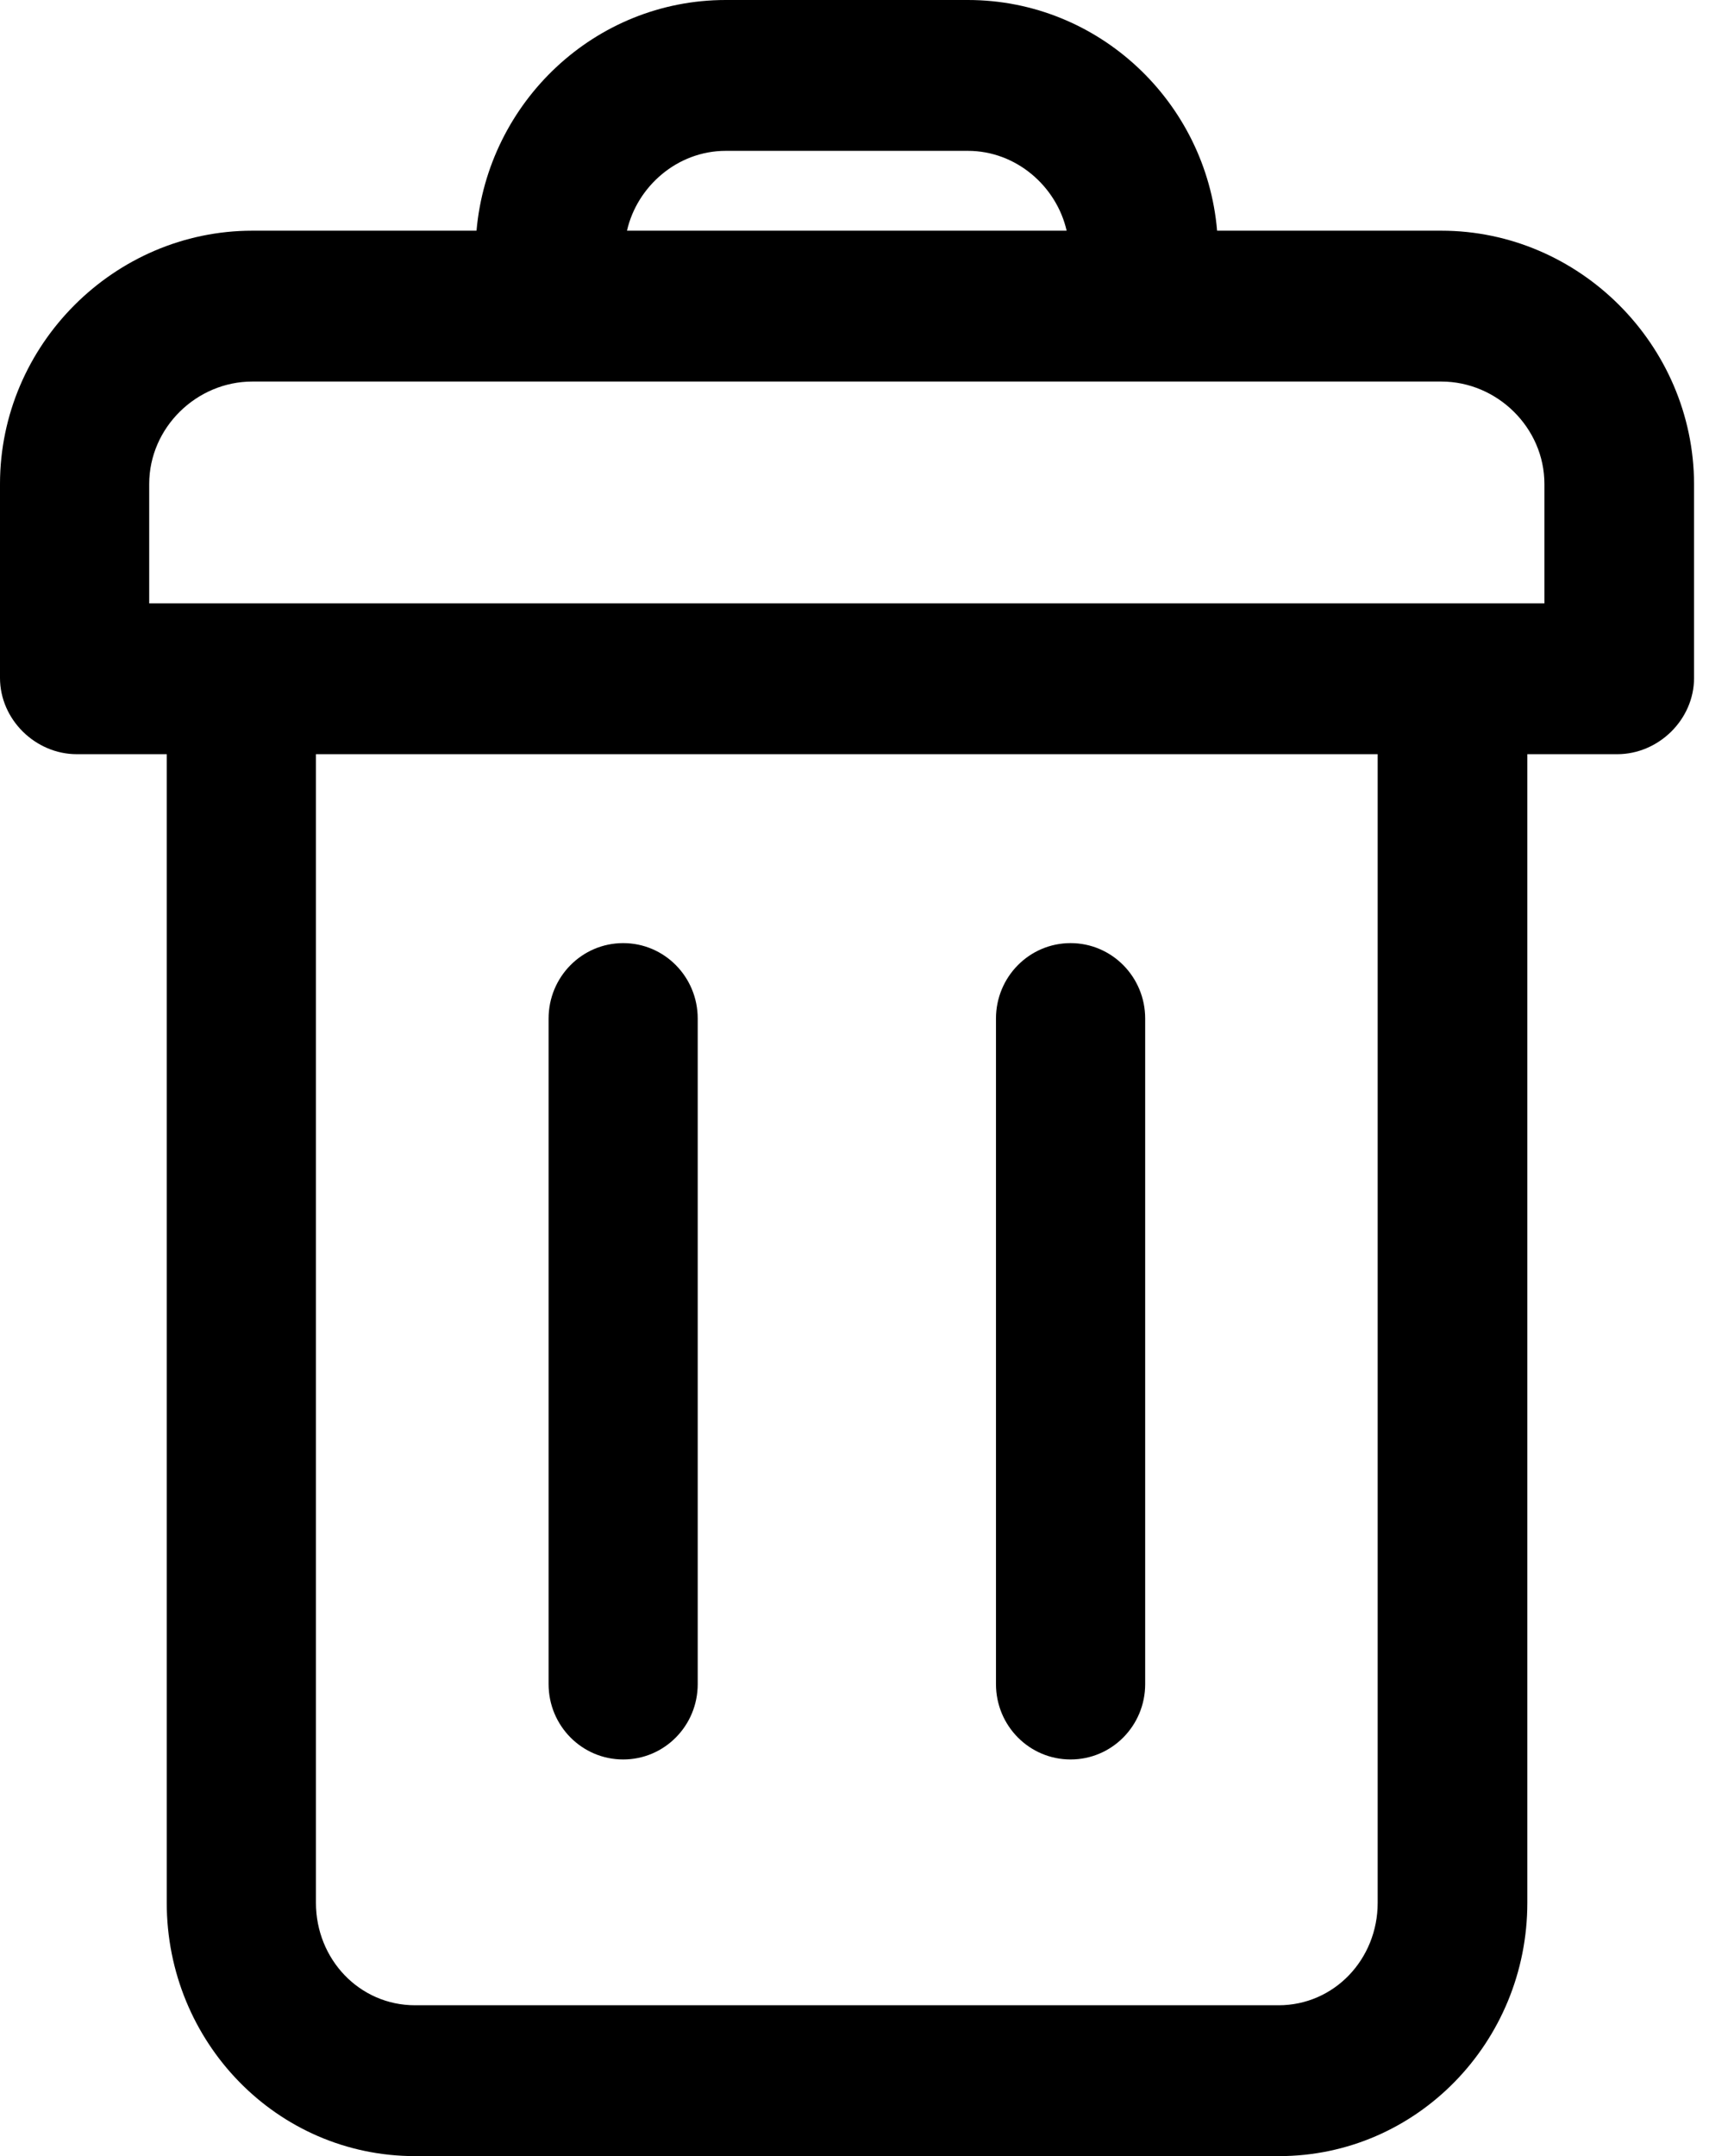 <svg width="23" height="29" viewBox="0 0 23 29" fill="none" xmlns="http://www.w3.org/2000/svg">
<path d="M19.398 3.103H16.38C16.233 1.372 14.786 0 13.026 0H9.767C8.007 0 6.566 1.372 6.413 3.103H3.395C1.541 3.103 0 4.636 0 6.51V9.118C0 9.679 0.478 10.144 1.033 10.144H2.244V25.593C2.244 27.466 3.726 29 5.586 29H17.213C19.067 29 20.555 27.466 20.555 25.593V10.144H21.765C22.321 10.144 22.799 9.679 22.799 9.118V6.51C22.793 4.636 21.252 3.103 19.398 3.103ZM9.767 2.029H13.026C13.676 2.029 14.219 2.506 14.355 3.103H8.438C8.574 2.506 9.117 2.029 9.767 2.029ZM18.541 25.593C18.541 26.351 17.957 26.971 17.207 26.971H5.586C4.836 26.971 4.252 26.351 4.252 25.593V10.144H18.541V25.593ZM20.785 8.115H2.008V6.51C2.008 5.752 2.645 5.132 3.395 5.132H19.398C20.148 5.132 20.785 5.752 20.785 6.51V8.115Z" fill="black"/>
<path d="M14.408 23.665C14.963 23.665 15.412 23.212 15.412 22.651V13.7C15.412 13.139 14.963 12.685 14.408 12.685C13.853 12.685 13.404 13.139 13.404 13.7V22.651C13.404 23.212 13.853 23.665 14.408 23.665Z" fill="black"/>
<path d="M8.387 23.665C8.942 23.665 9.39 23.212 9.39 22.651V13.7C9.39 13.139 8.942 12.685 8.387 12.685C7.832 12.685 7.383 13.139 7.383 13.7V22.651C7.383 23.212 7.832 23.665 8.387 23.665Z" fill="black"/>
</svg>
